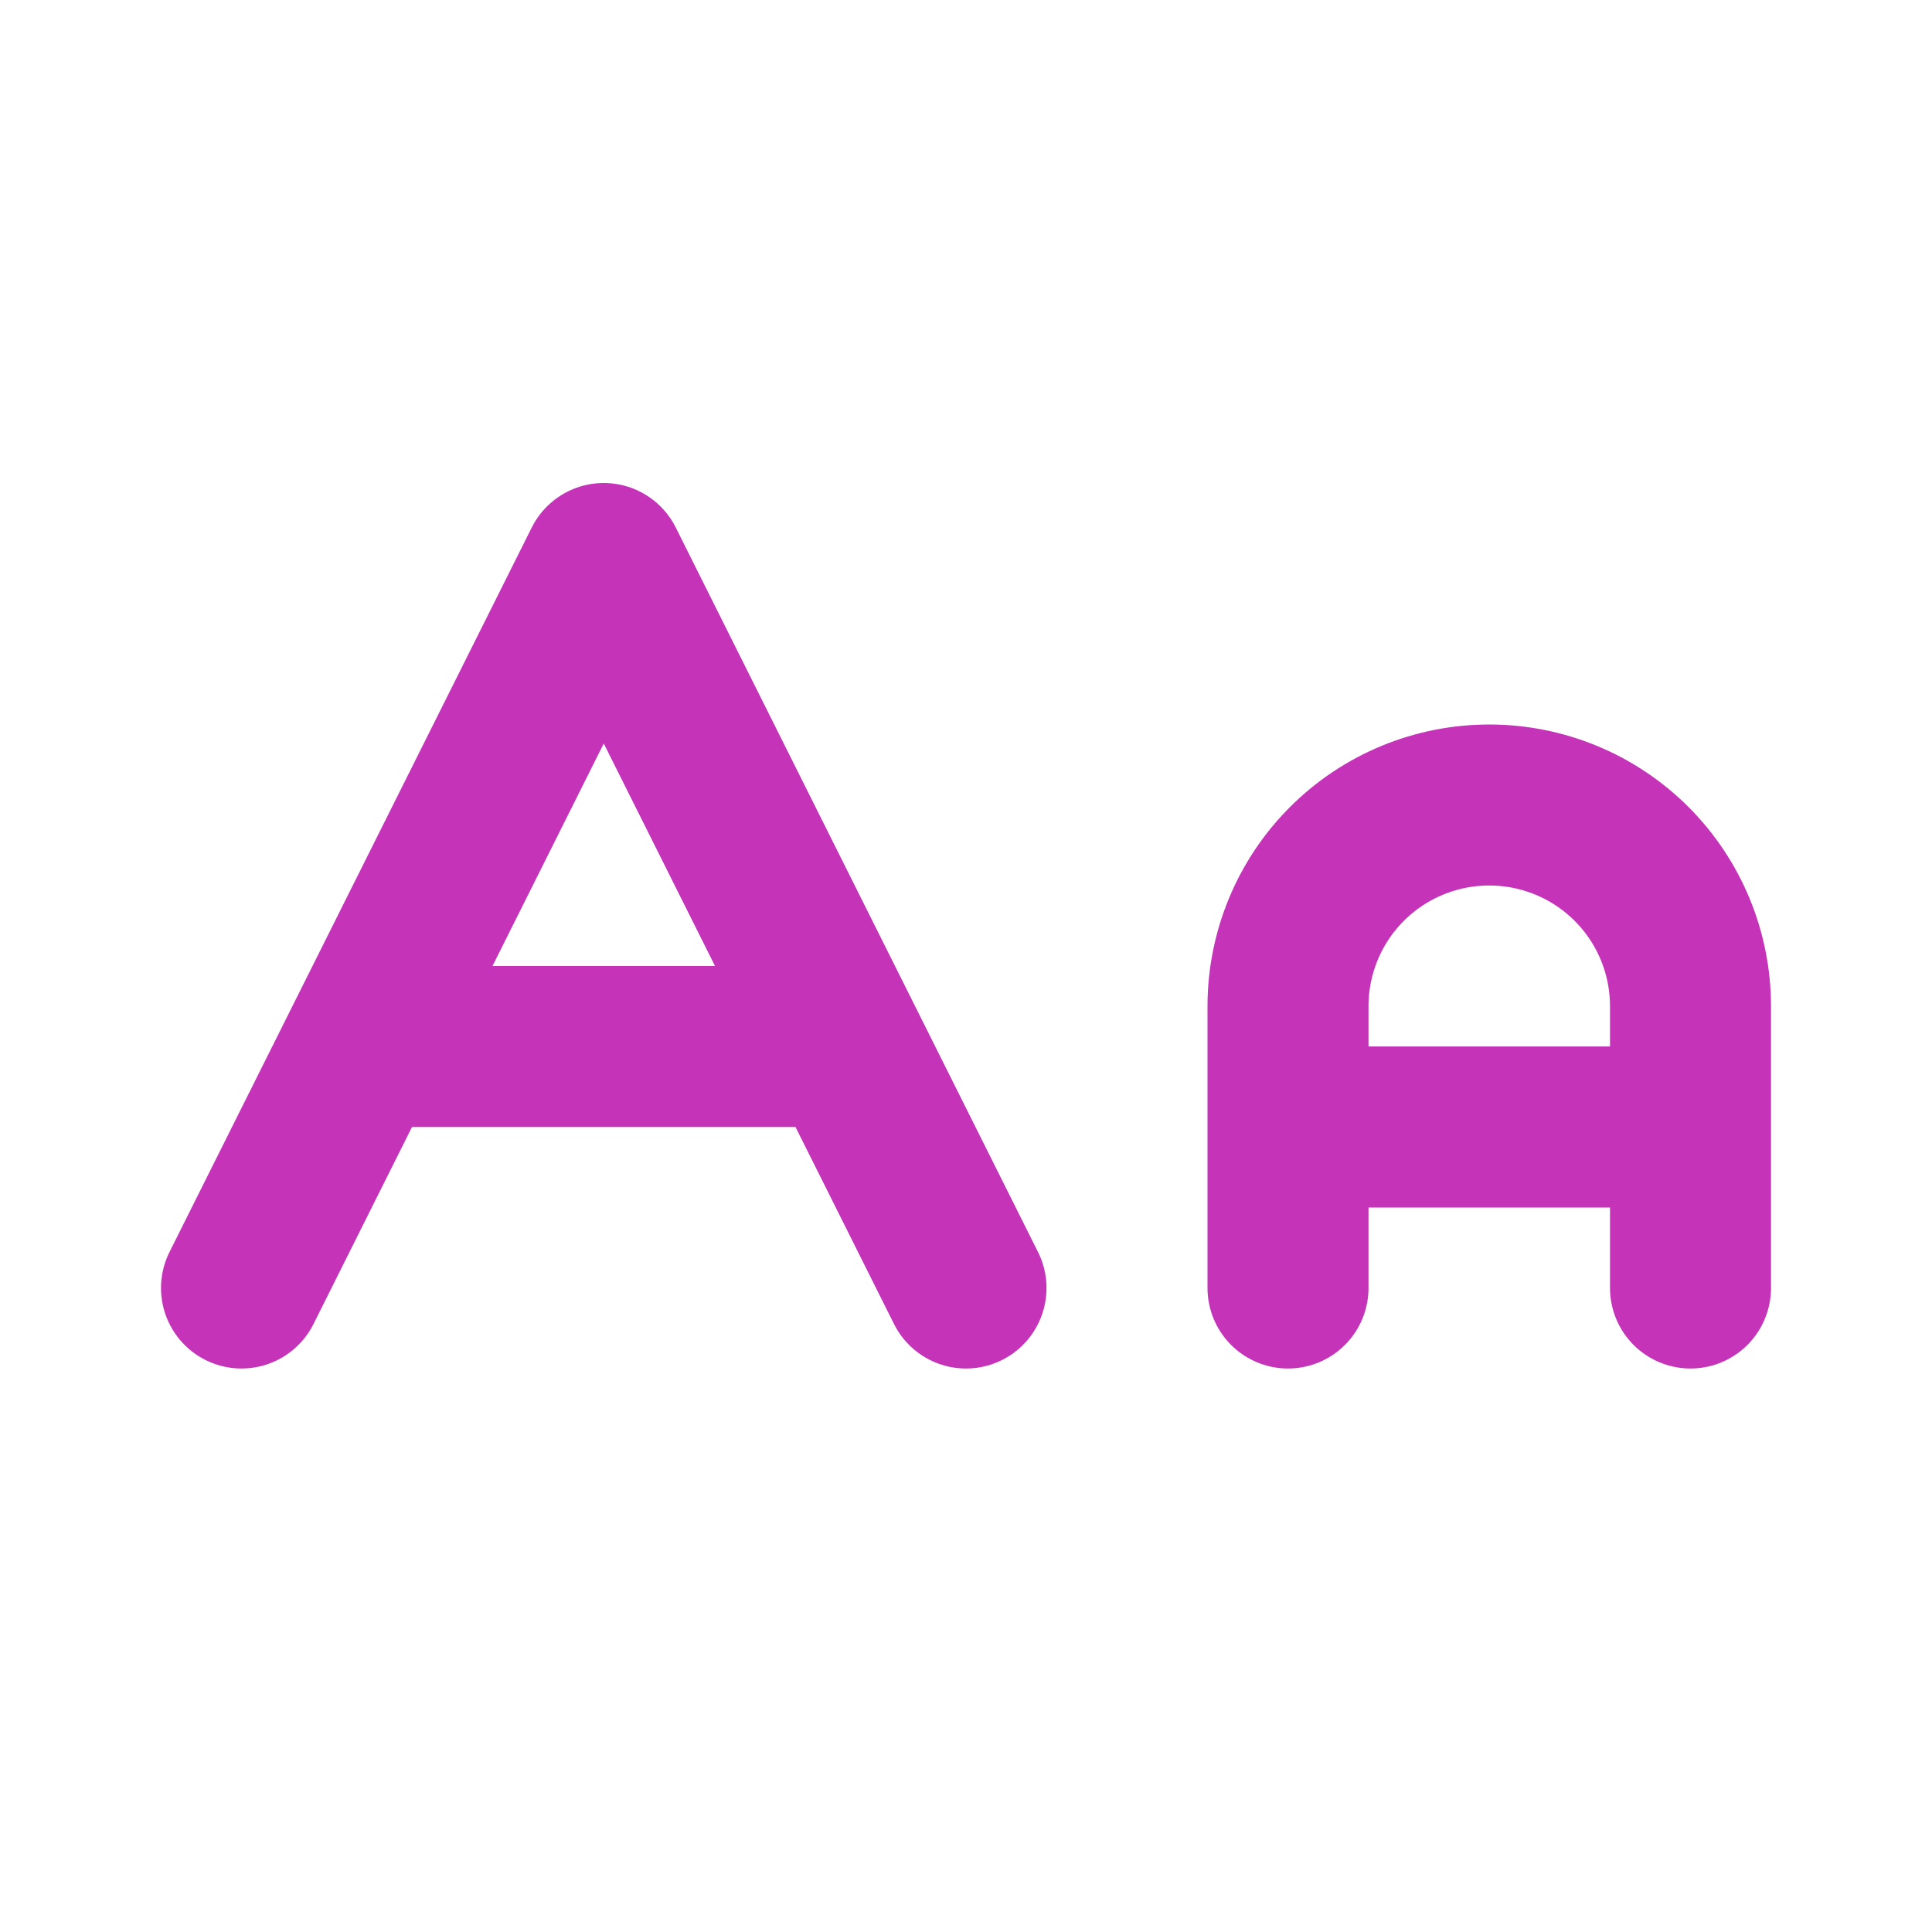 <svg width="24" height="24" viewBox="0 0 24 24" fill="none" xmlns="http://www.w3.org/2000/svg">
<path d="M21 14H16M16 16V12.5C16 11.837 16.263 11.201 16.732 10.732C17.201 10.263 17.837 10 18.5 10C19.163 10 19.799 10.263 20.268 10.732C20.737 11.201 21 11.837 21 12.5V16M4.5 13H10.5M3 16L7.5 7L12 16" stroke="#C533B9" stroke-width="2" stroke-linecap="round" stroke-linejoin="round"/>
</svg>
